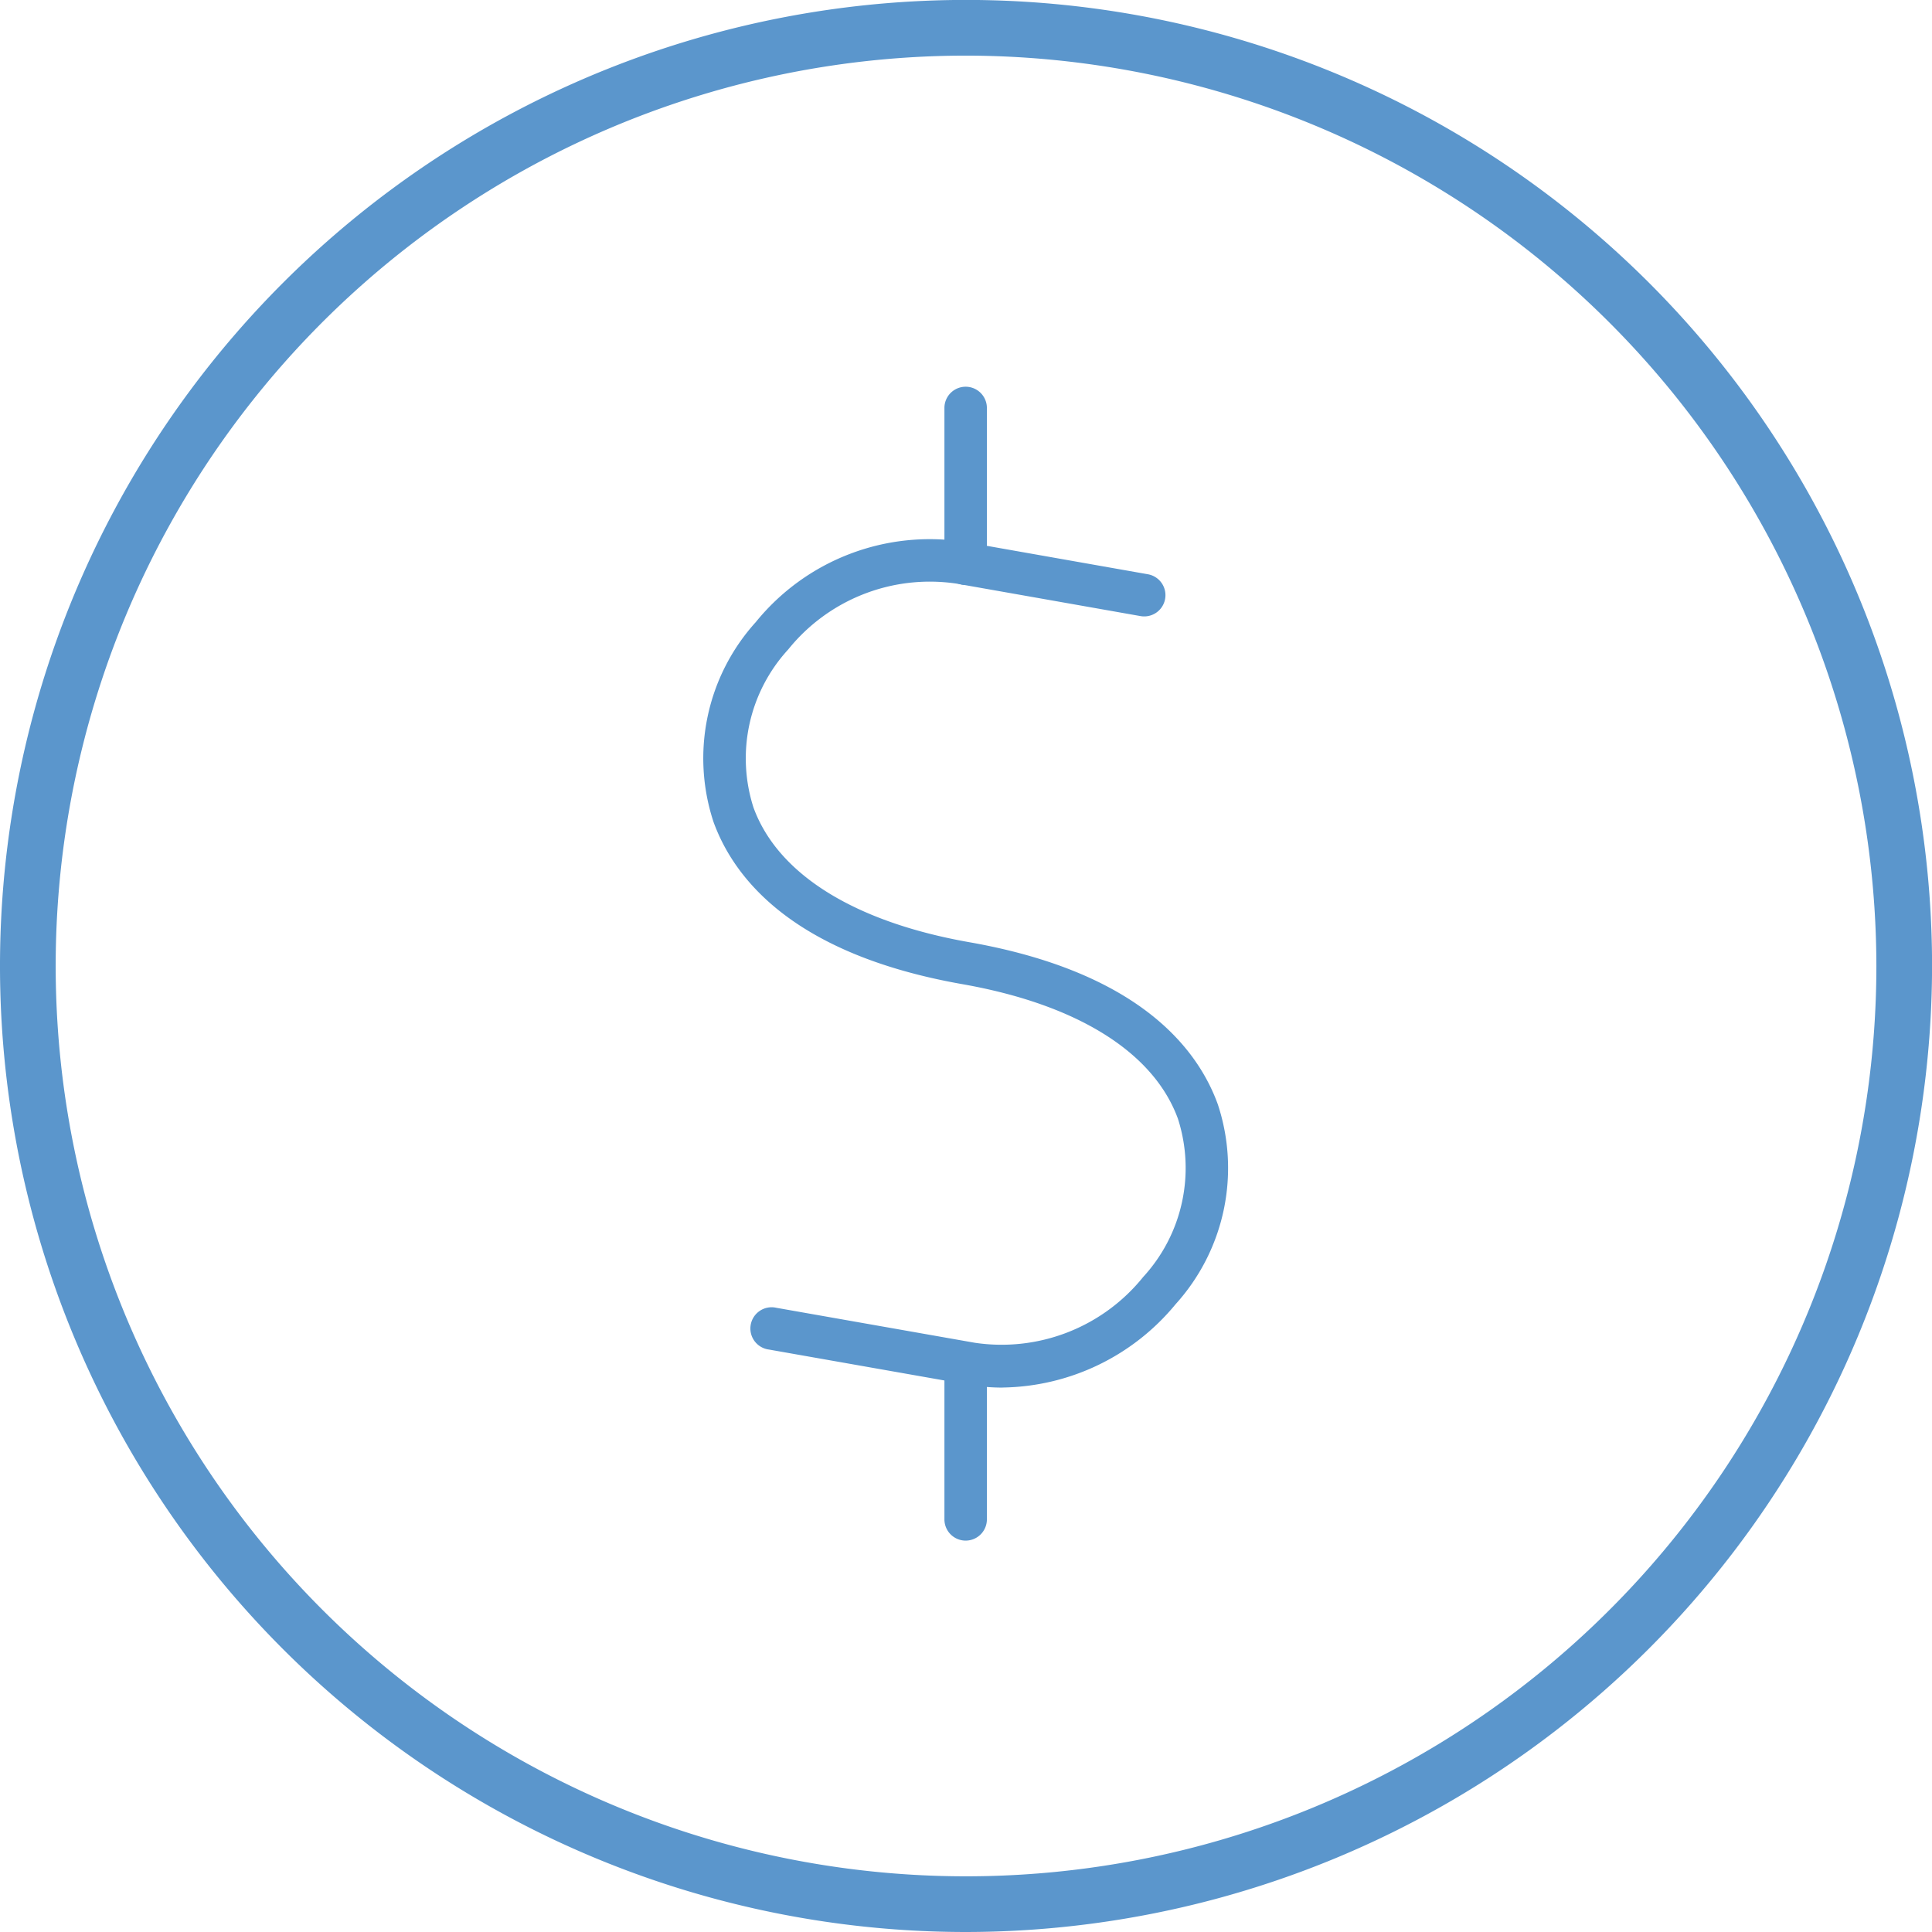 <svg xmlns="http://www.w3.org/2000/svg" width="30.669" height="30.669" viewBox="0 0 30.669 30.669">
    <defs>
        <style>.a{fill:#5b96cc;}.b{clip-path:url(#a);}</style>
        <clipPath id="a">
            <path class="a" d="M0,0H30.669V30.669H0Z" />
        </clipPath>
    </defs>
    <g transform="translate(-56.494 -496.736)">
        <path class="a"
            d="M4.761,13.475a3.223,3.223,0,0,1-.561-.049l-3.149-.555a.337.337,0,1,1,.117-.663l3.149.555a2.885,2.885,0,0,0,2.675-1.044,2.556,2.556,0,0,0,.552-2.511c-.385-1.057-1.6-1.817-3.427-2.138C1.46,6.6.506,5.413.173,4.5A3.221,3.221,0,0,1,.842,1.324,3.555,3.555,0,0,1,4.15.049L7.067.564a.337.337,0,0,1-.117.664L4.033.713A2.885,2.885,0,0,0,1.358,1.757a2.555,2.555,0,0,0-.552,2.51c.385,1.057,1.6,1.816,3.427,2.138,2.656.468,3.611,1.657,3.943,2.571a3.22,3.22,0,0,1-.669,3.175,3.621,3.621,0,0,1-2.747,1.323"
            transform="translate(67.649 505.288)" />
        <path class="a"
            d="M.337,3.147A.337.337,0,0,1,0,2.81V.337a.337.337,0,1,1,.674,0V2.81a.337.337,0,0,1-.337.337"
            transform="translate(71.486 502.875)" />
        <path class="a"
            d="M.337,3.147A.337.337,0,0,1,0,2.81V.337a.337.337,0,1,1,.674,0V2.81a.337.337,0,0,1-.337.337"
            transform="translate(71.486 518.045)" />
        <g class="b" transform="translate(56.494 496.736)">
            <path class="a"
                d="M15.335,30.669A15.335,15.335,0,1,1,30.67,15.335,15.352,15.352,0,0,1,15.335,30.669Zm0-29.786A14.451,14.451,0,1,0,29.786,15.335,14.468,14.468,0,0,0,15.335.883Z"
                transform="translate(0 0)" />
        </g>
    </g>
</svg>